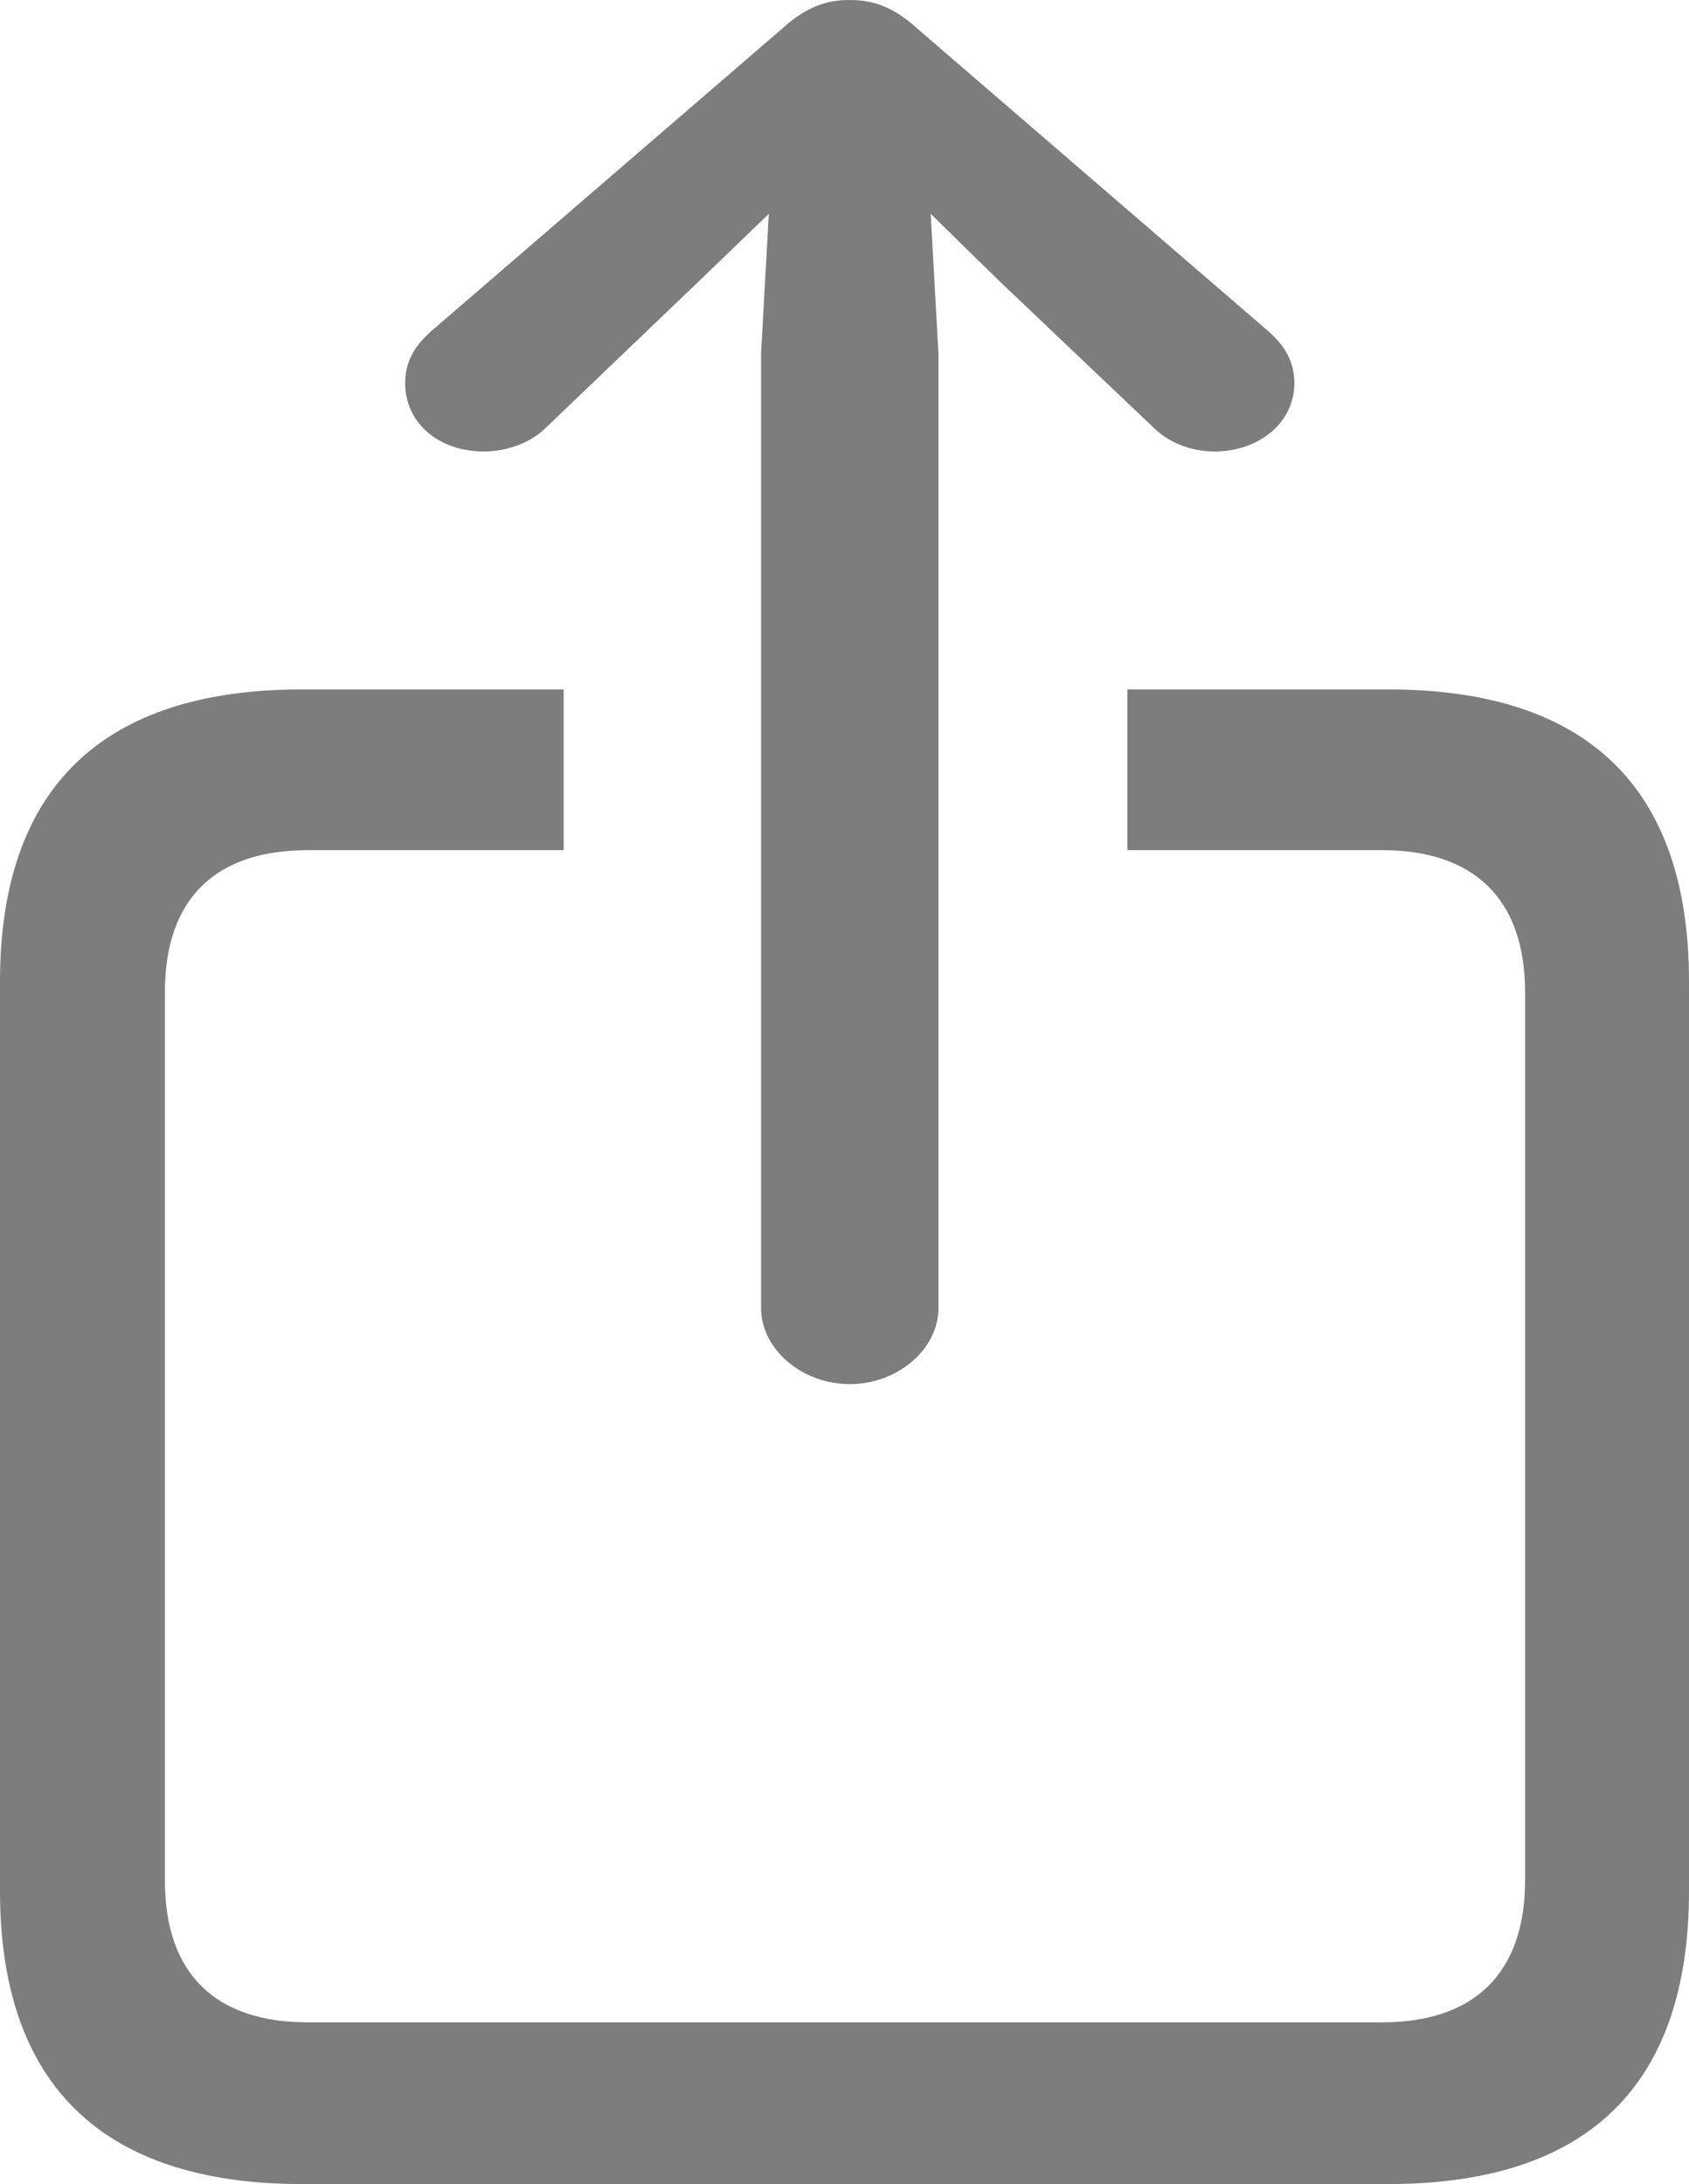 <?xml version="1.0" encoding="UTF-8"?>
<svg width="321px" height="415px" viewBox="0 0 321 415" version="1.1" xmlns="http://www.w3.org/2000/svg" xmlns:xlink="http://www.w3.org/1999/xlink">
    <!-- Generator: Sketch 60.1 (88133) - https://sketch.com -->
    <title>Group</title>
    <desc>Created with Sketch.</desc>
    <g id="Page-1" stroke="none" stroke-width="1" fill="none">
        <g id="Group" fill="#7D7D7D" fill-rule="nonzero">
            <path d="M161.5,263 C170.561,263 178.358,256.416 178.358,248.514 L178.358,67.161 L176.883,40.635 L189.948,53.428 L219.449,81.459 C222.399,84.28 226.613,85.785 230.828,85.785 C239.257,85.785 246,80.33 246,72.805 C246,68.854 244.314,65.844 241.153,63.022 L173.933,5.079 C169.718,1.317 165.925,0 161.5,0 C157.075,0 153.282,1.317 149.067,5.079 L81.847,63.022 C78.686,65.844 77,68.854 77,72.805 C77,80.33 83.322,85.785 91.961,85.785 C96.176,85.785 100.601,84.28 103.551,81.459 L132.842,53.428 L146.117,40.635 L144.642,67.161 L144.642,248.514 C144.642,256.416 152.439,263 161.5,263 Z" id="Path"></path>
            <path d="M263.828,415 C301.816,415 321,396.191 321,359.317 L321,186.496 C321,149.809 301.816,131 263.828,131 L214.253,131 L214.253,161.542 L262.688,161.542 C279.973,161.542 289.85,170.667 289.85,188.545 L289.85,357.269 C289.85,375.147 279.973,384.272 262.688,384.272 L58.502,384.272 C41.027,384.272 31.34,375.147 31.34,357.269 L31.34,188.545 C31.34,170.667 41.027,161.542 58.502,161.542 L107.127,161.542 L107.127,131 L57.362,131 C19.564,131 0,149.623 0,186.496 L0,359.317 C0,396.191 19.564,415 57.362,415 L263.828,415 Z" id="Path"></path>
        </g>
    </g>
</svg>